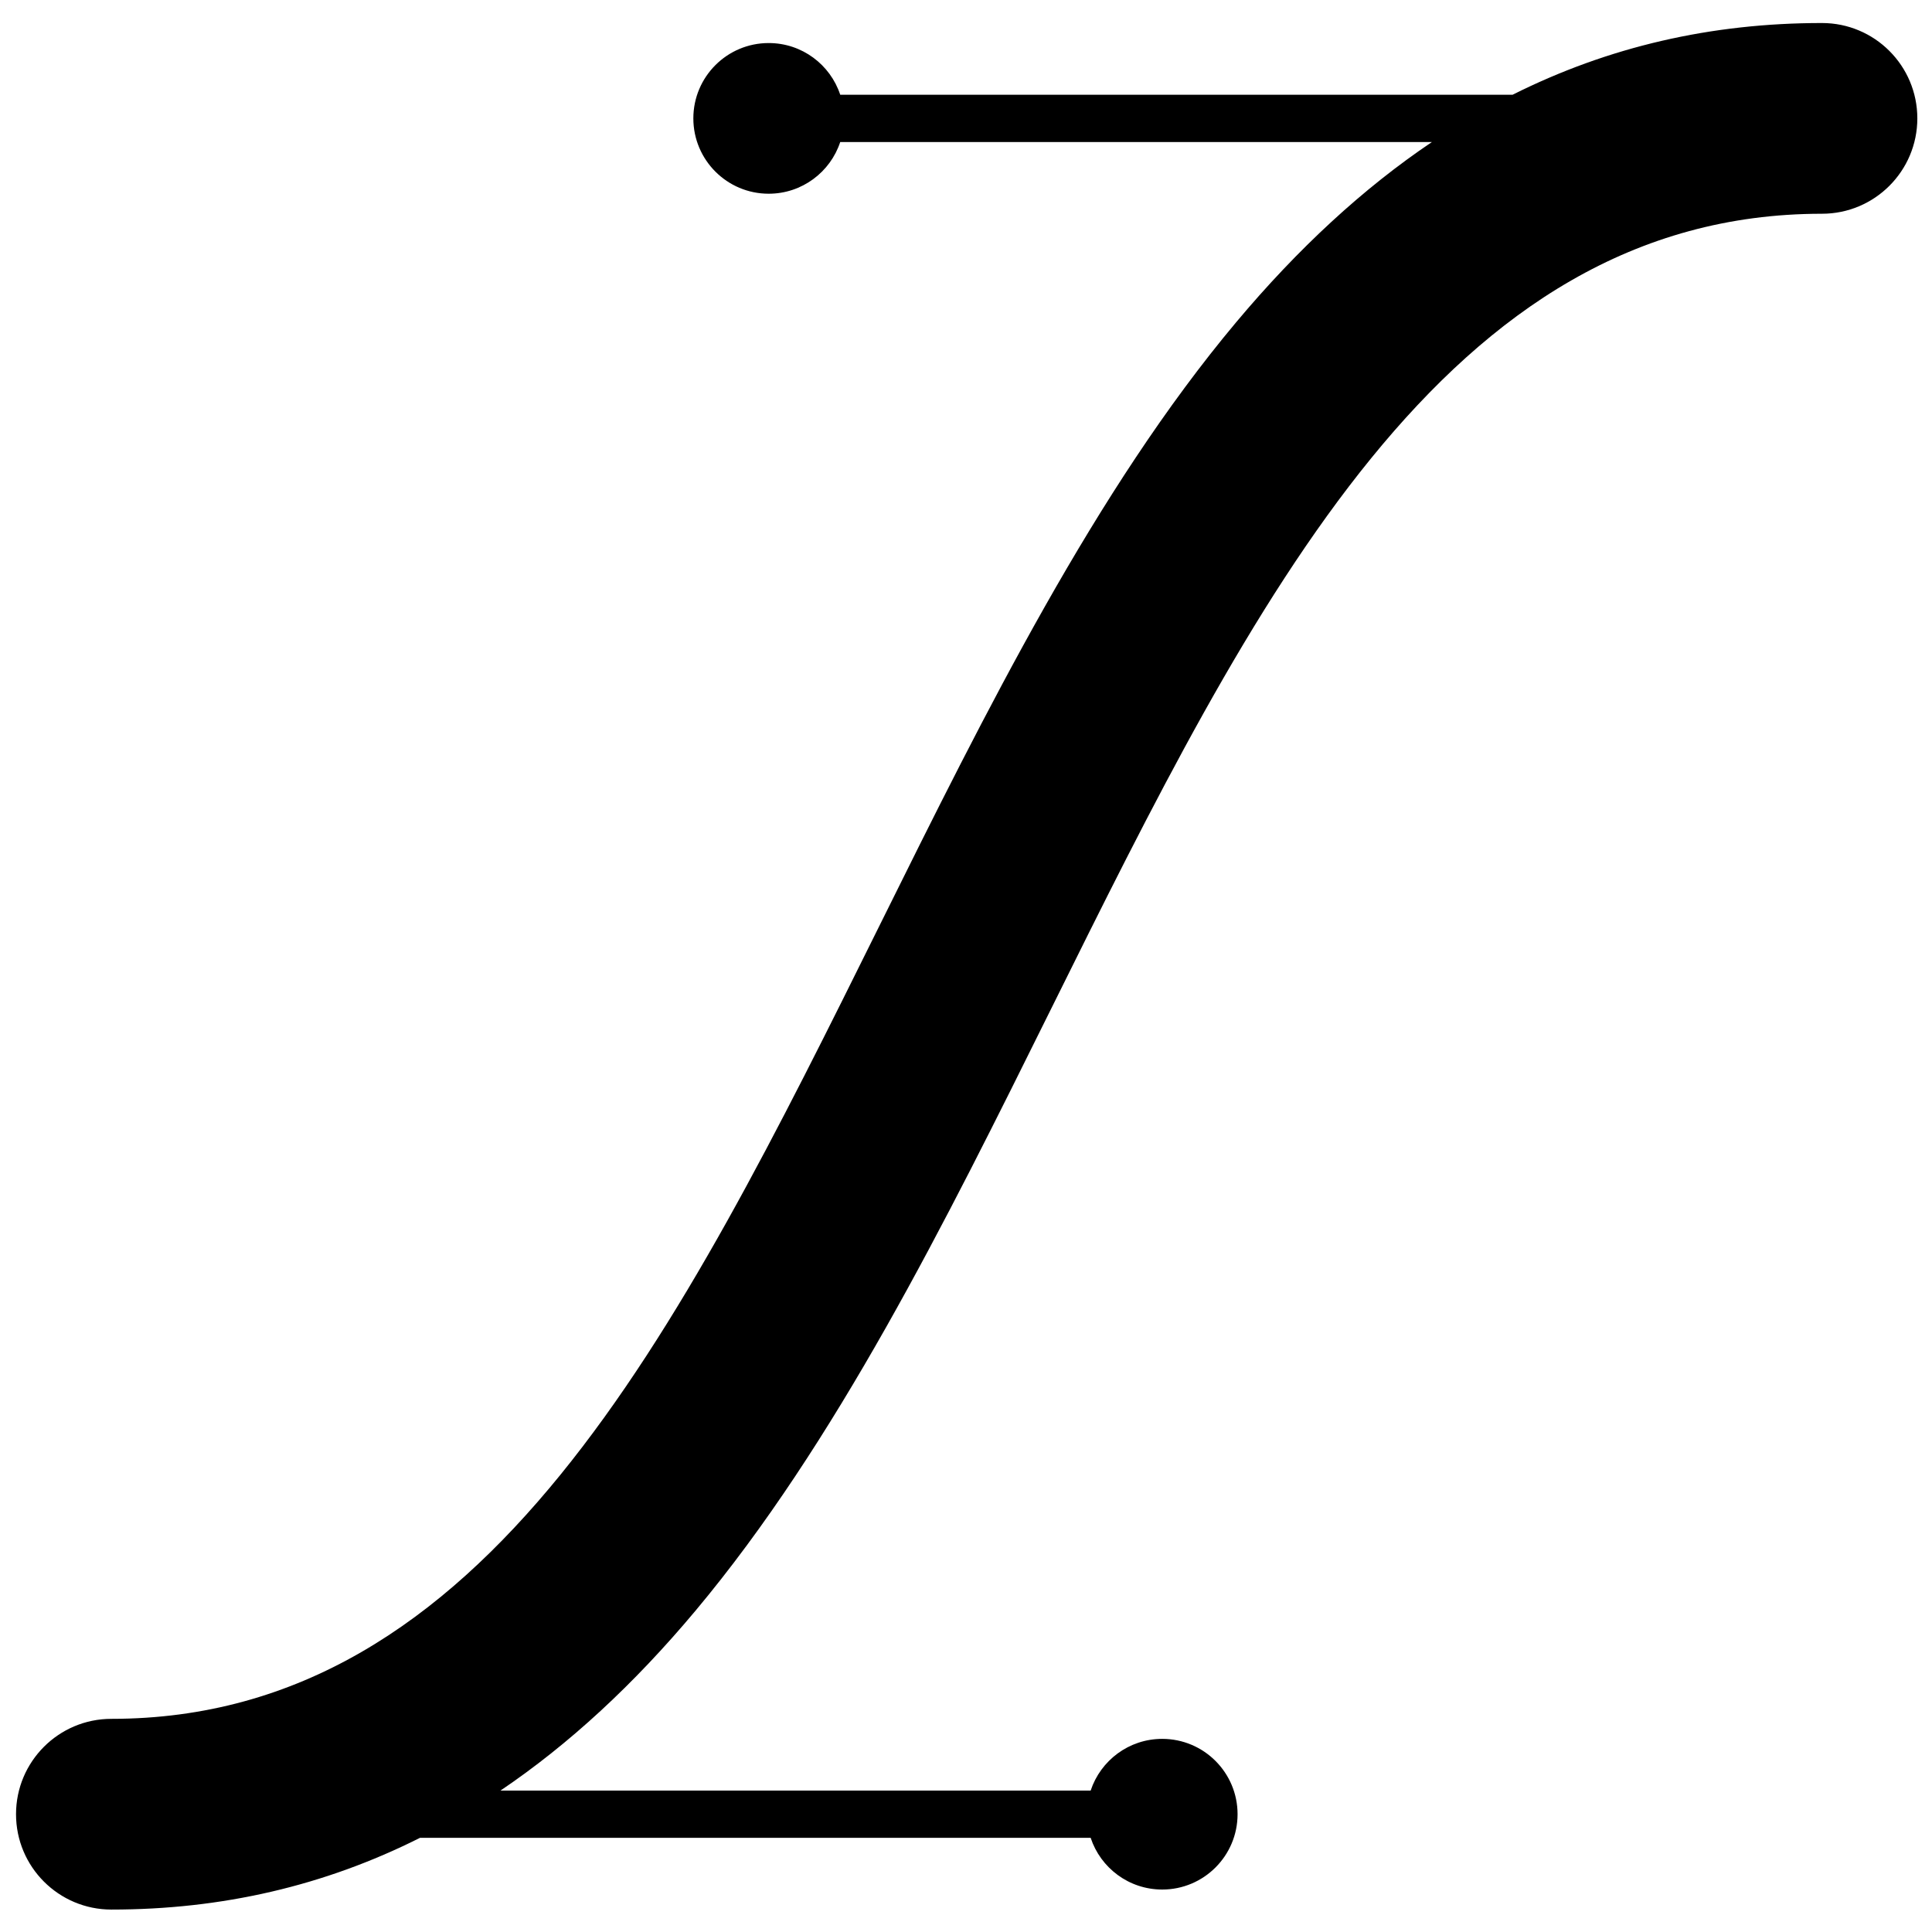 <?xml version="1.0" encoding="UTF-8"?>
<svg xmlns="http://www.w3.org/2000/svg" viewBox="0 0 850.91 850.91">
  <path d="M844.45,52.14c0,23.19-18.8,42-42,42-165.89,0-250.3,170.25-339.66,350.49-46.57,93.92-94.72,191.04-156.5,264.81-27.19,32.48-55.73,58.83-85.86,79.18h259.93c4.37-13.23,16.83-22.77,31.52-22.77,18.32,0,33.18,14.85,33.18,33.18s-14.86,33.18-33.18,33.18c-14.69,0-27.15-9.54-31.52-22.77H184.97c-42.1,21.16-87.21,31.59-135.91,31.59-23.2,0-42-18.8-42-42s18.8-42,42-42c165.08,0,249.3-169.87,338.47-349.71,46.64-94.08,94.88-191.37,156.84-265.31,27.33-32.61,56.01-59.06,86.29-79.46h-260.6c-4.36,13.22-16.82,22.77-31.51,22.77-18.32,0-33.18-14.86-33.18-33.18s14.86-33.18,33.18-33.18c14.69,0,27.15,9.54,31.51,22.77h296.13c42.21-21.16,87.43-31.59,136.26-31.59,23.2,0,42,18.8,42,42Z"/>
</svg>